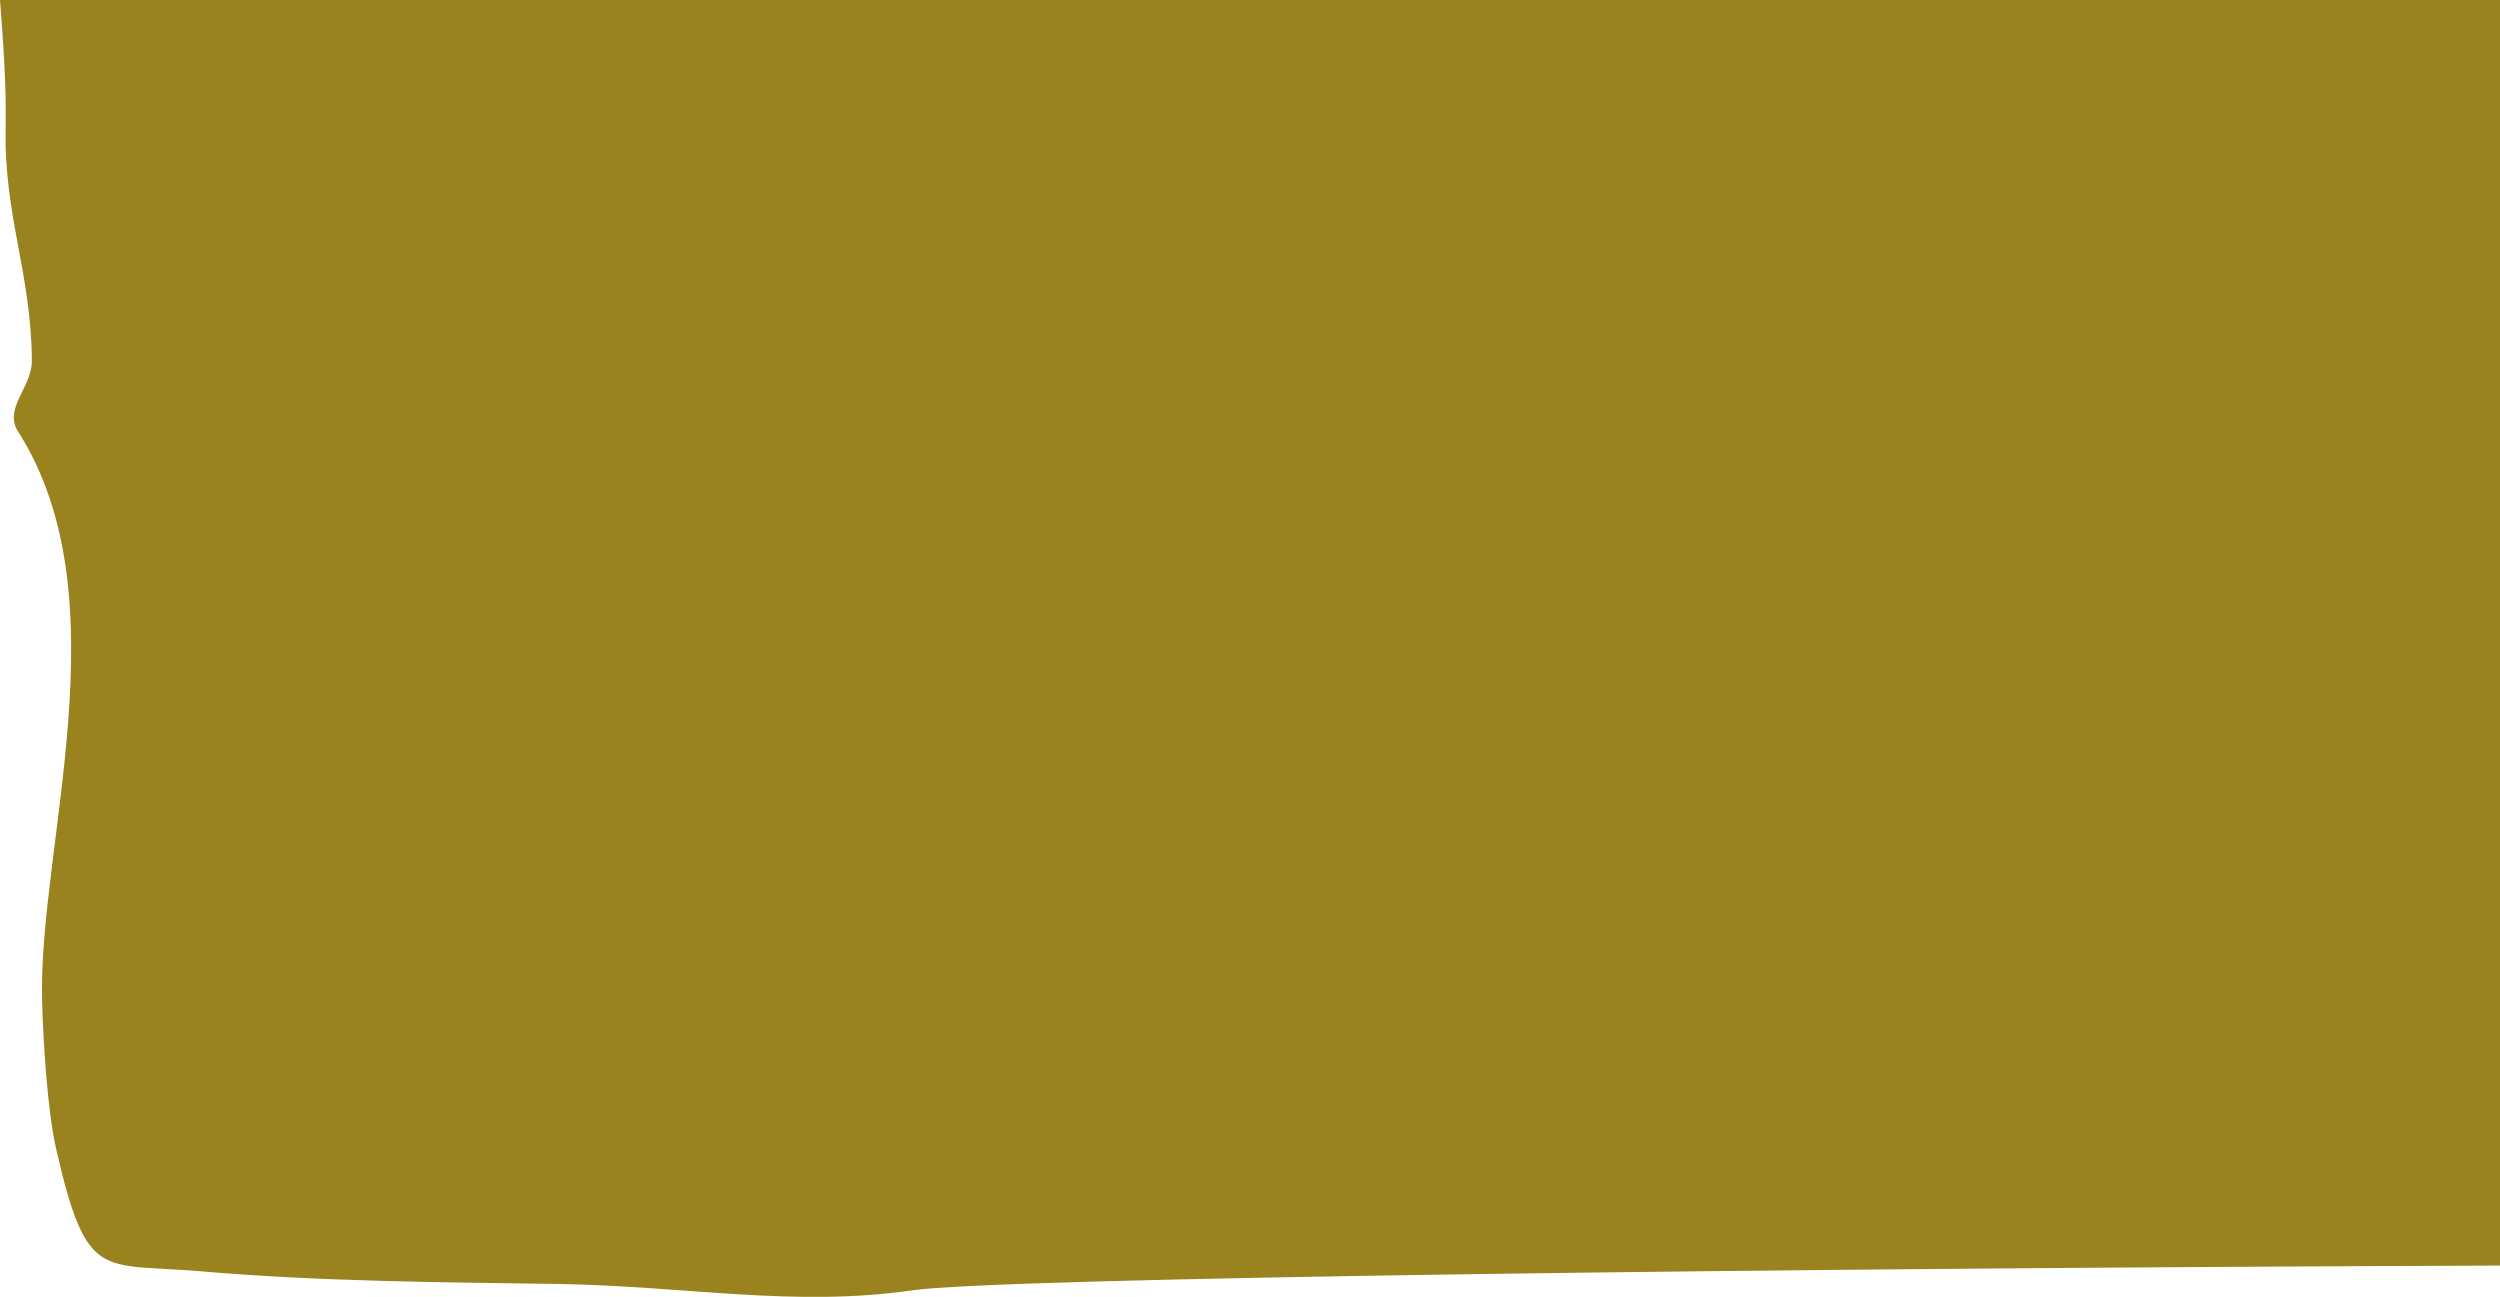 <?xml version="1.0" encoding="utf-8"?>
<!-- Generator: Adobe Illustrator 19.2.1, SVG Export Plug-In . SVG Version: 6.00 Build 0)  -->
<svg version="1.1" preserveAspectRatio="none" id="Layer_1" xmlns="http://www.w3.org/2000/svg" xmlns:xlink="http://www.w3.org/1999/xlink" x="0px" y="0px"
	 viewBox="0 0 706.2 366.4" style="enable-background:new 0 0 706.2 366.4;" xml:space="preserve">
<style type="text/css">
	.st0{fill-rule:evenodd;clip-rule:evenodd;fill:#9A831E;}
</style>
<path class="st0" d="M0,0h706.2v357.5c-198.1,0.7-424.1,3.4-448.6,7c-33.1,4.8-63.8-1.2-99.7-1.8c-34.2-0.5-67.6-0.7-101.4-3.6
	c-28.1-2.4-32,3.2-40.7-34.8c-2.4-10.7-3.6-30.1-3.9-41.3c-1.3-43.4,23.2-114.1-6.8-161.1c-4.2-6.7,4-12.4,3.9-20.1
	c-0.2-24.9-8-41.1-7.4-66C1.8,23.8,0.9,11.9,0,0z"/>
</svg>
